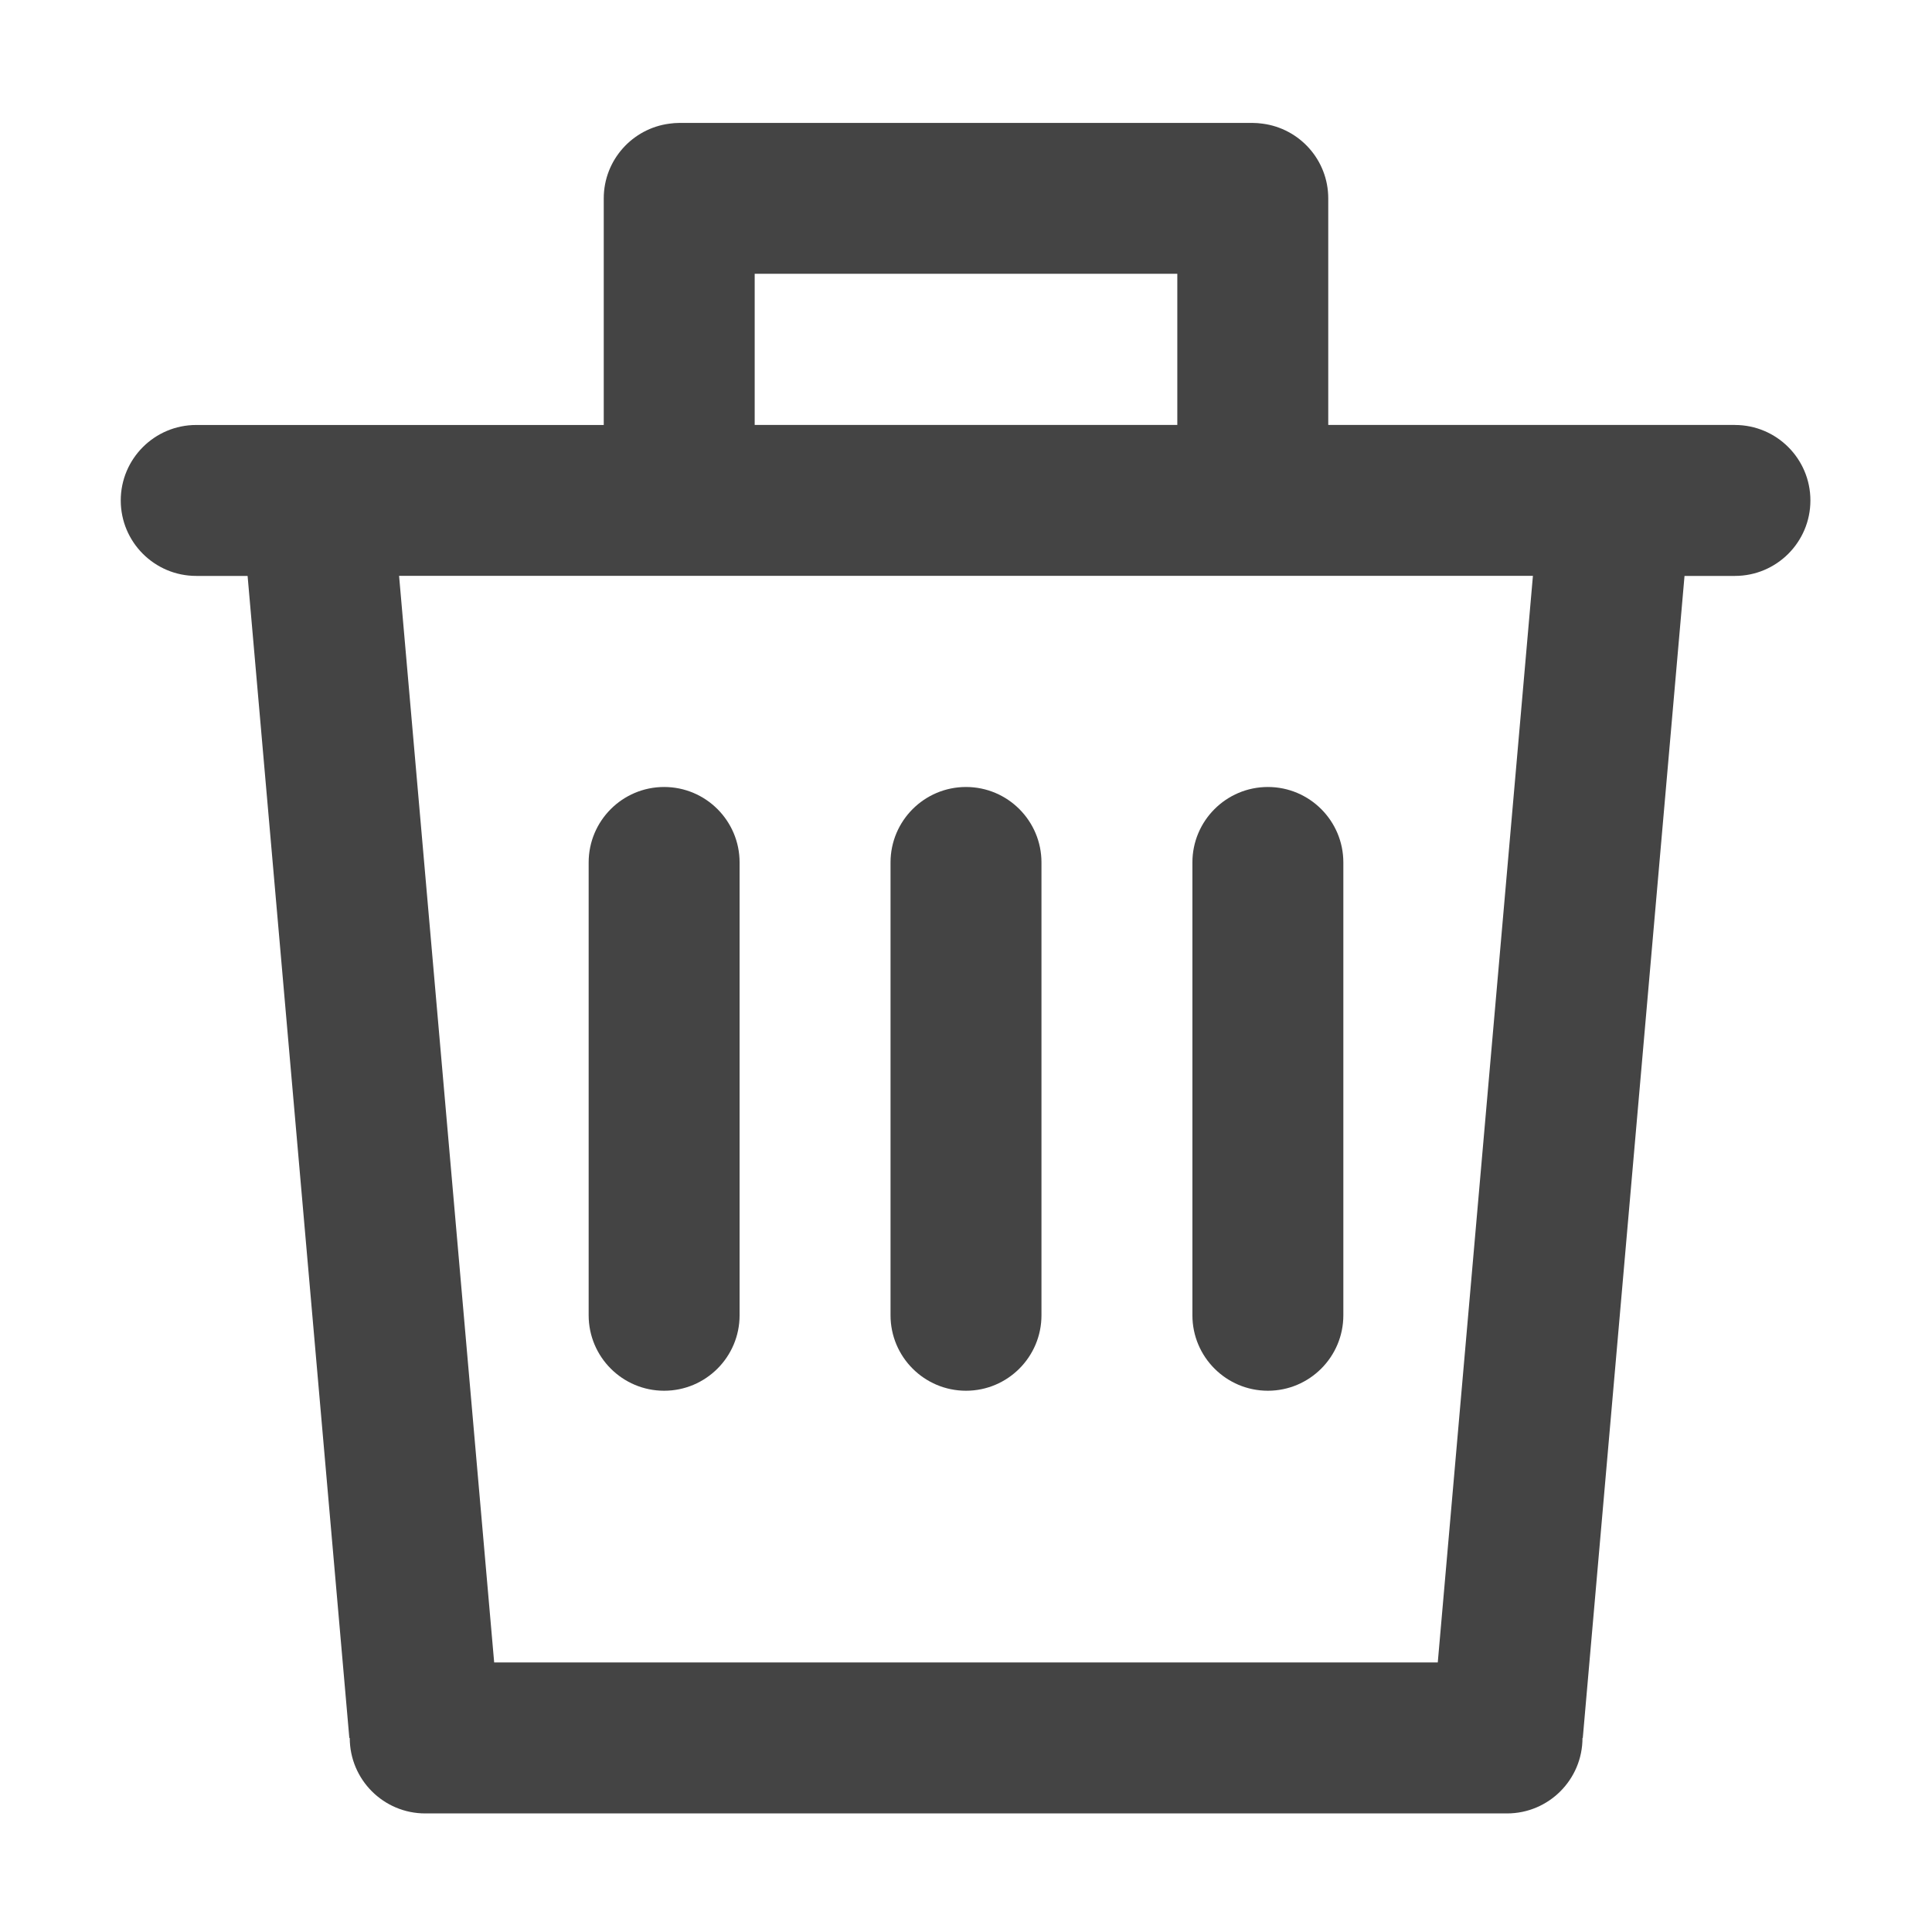 <?xml version="1.0" encoding="utf-8"?>
<!-- Generated by IcoMoon.io -->
<!DOCTYPE svg PUBLIC "-//W3C//DTD SVG 1.1//EN" "http://www.w3.org/Graphics/SVG/1.1/DTD/svg11.dtd">
<svg version="1.1" xmlns="http://www.w3.org/2000/svg" xmlns:xlink="http://www.w3.org/1999/xlink" width="32" height="32" viewBox="0 0 32 32">
<path fill="#444" d="M28.734 7.038h-6.734v-3.752c0-0.636-0.475-1.159-1.089-1.238-0.053-0.007-0.107-0.012-0.161-0.012h-9.5c-0.055 0-0.108 0.005-0.161 0.012-0.614 0.079-1.089 0.603-1.089 1.238v3.753h-6.75c-0.69 0-1.25 0.56-1.25 1.25s0.56 1.25 1.25 1.25h0.851l1.685 19.247h0.007c0 0.69 0.56 1.25 1.25 1.25h17.918c0.69 0 1.25-0.56 1.25-1.25h0.005l1.685-19.247h0.835c0.69 0 1.25-0.56 1.25-1.25s-0.56-1.25-1.25-1.25zM12.5 4.535h7v2.503h-7v-2.503zM23.814 27.535h-15.629l-1.575-17.997h18.78l-1.576 17.997z"></path>
<path fill="#444" d="M21 23.035c0.69-0 1.25-0.56 1.25-1.25l0-7.5c0-0.69-0.56-1.25-1.25-1.25s-1.25 0.56-1.25 1.25v7.5c-0 0.69 0.56 1.25 1.25 1.25z"></path>
<path fill="#444" d="M11 23.035c0.69-0 1.25-0.56 1.25-1.25l0-7.5c0-0.69-0.56-1.25-1.25-1.25s-1.25 0.56-1.25 1.25v7.5c-0 0.69 0.56 1.25 1.25 1.25z"></path>
<path fill="#444" d="M16 23.035c0.69-0 1.25-0.56 1.25-1.25l0-7.5c0-0.69-0.56-1.25-1.25-1.25s-1.25 0.56-1.25 1.25v7.5c-0 0.69 0.56 1.25 1.25 1.25z"></path>
</svg>
